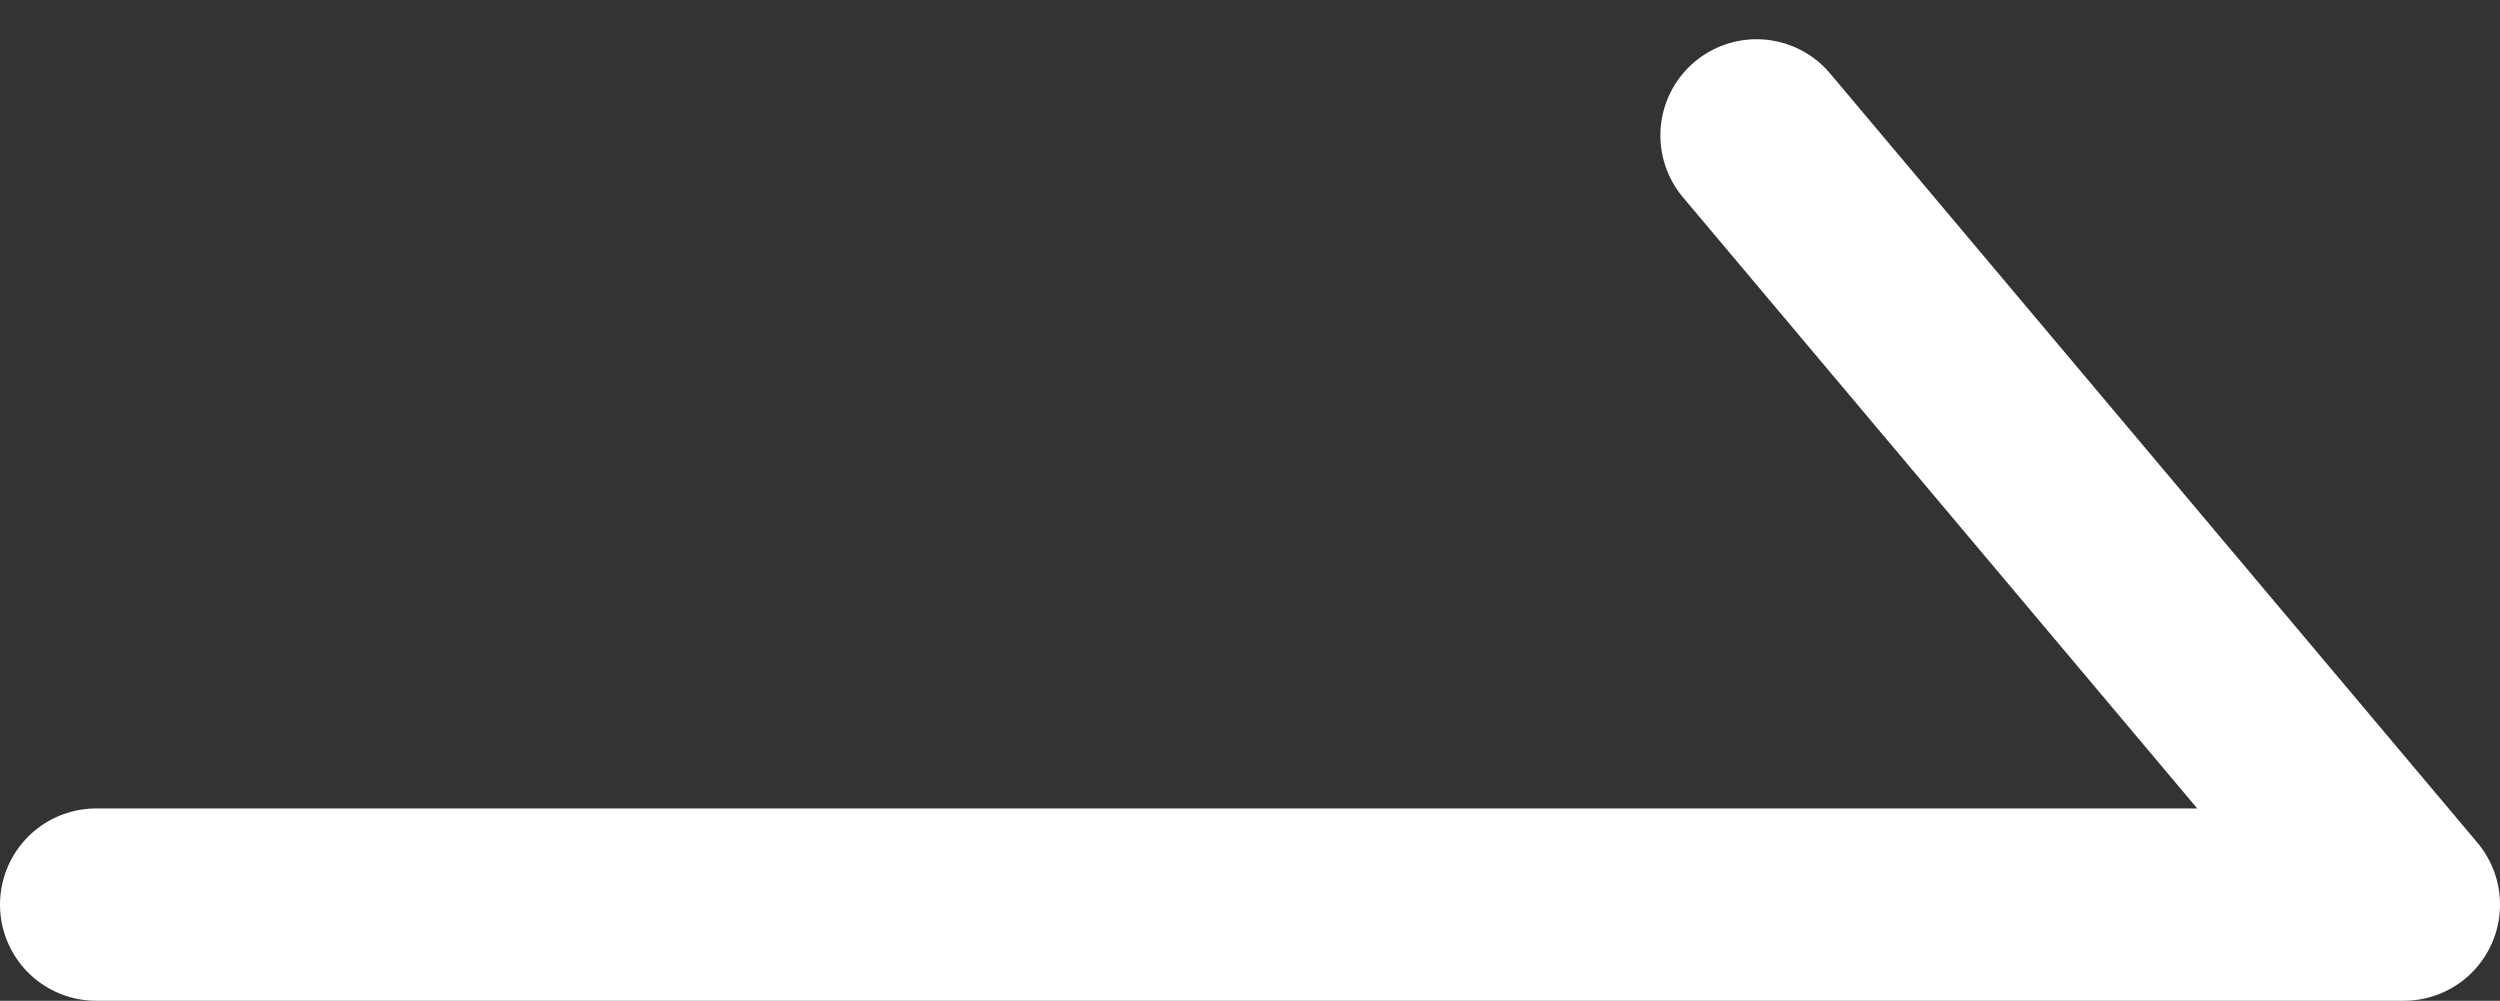 <svg xmlns="http://www.w3.org/2000/svg" width="13" height="5.204" viewBox="0 0 13 5.204">
  <rect x="0" y="0" width="13" height="5.204" fill="#333333" stroke="none"/>
  <path id="패스_197" data-name="패스 197" d="M3090.079,1990.629h12l-3.366-4" transform="translate(-3089.579 -1985.925)" fill="none" stroke="#fff" stroke-linecap="round" stroke-linejoin="round" stroke-width="1"/>
</svg>

